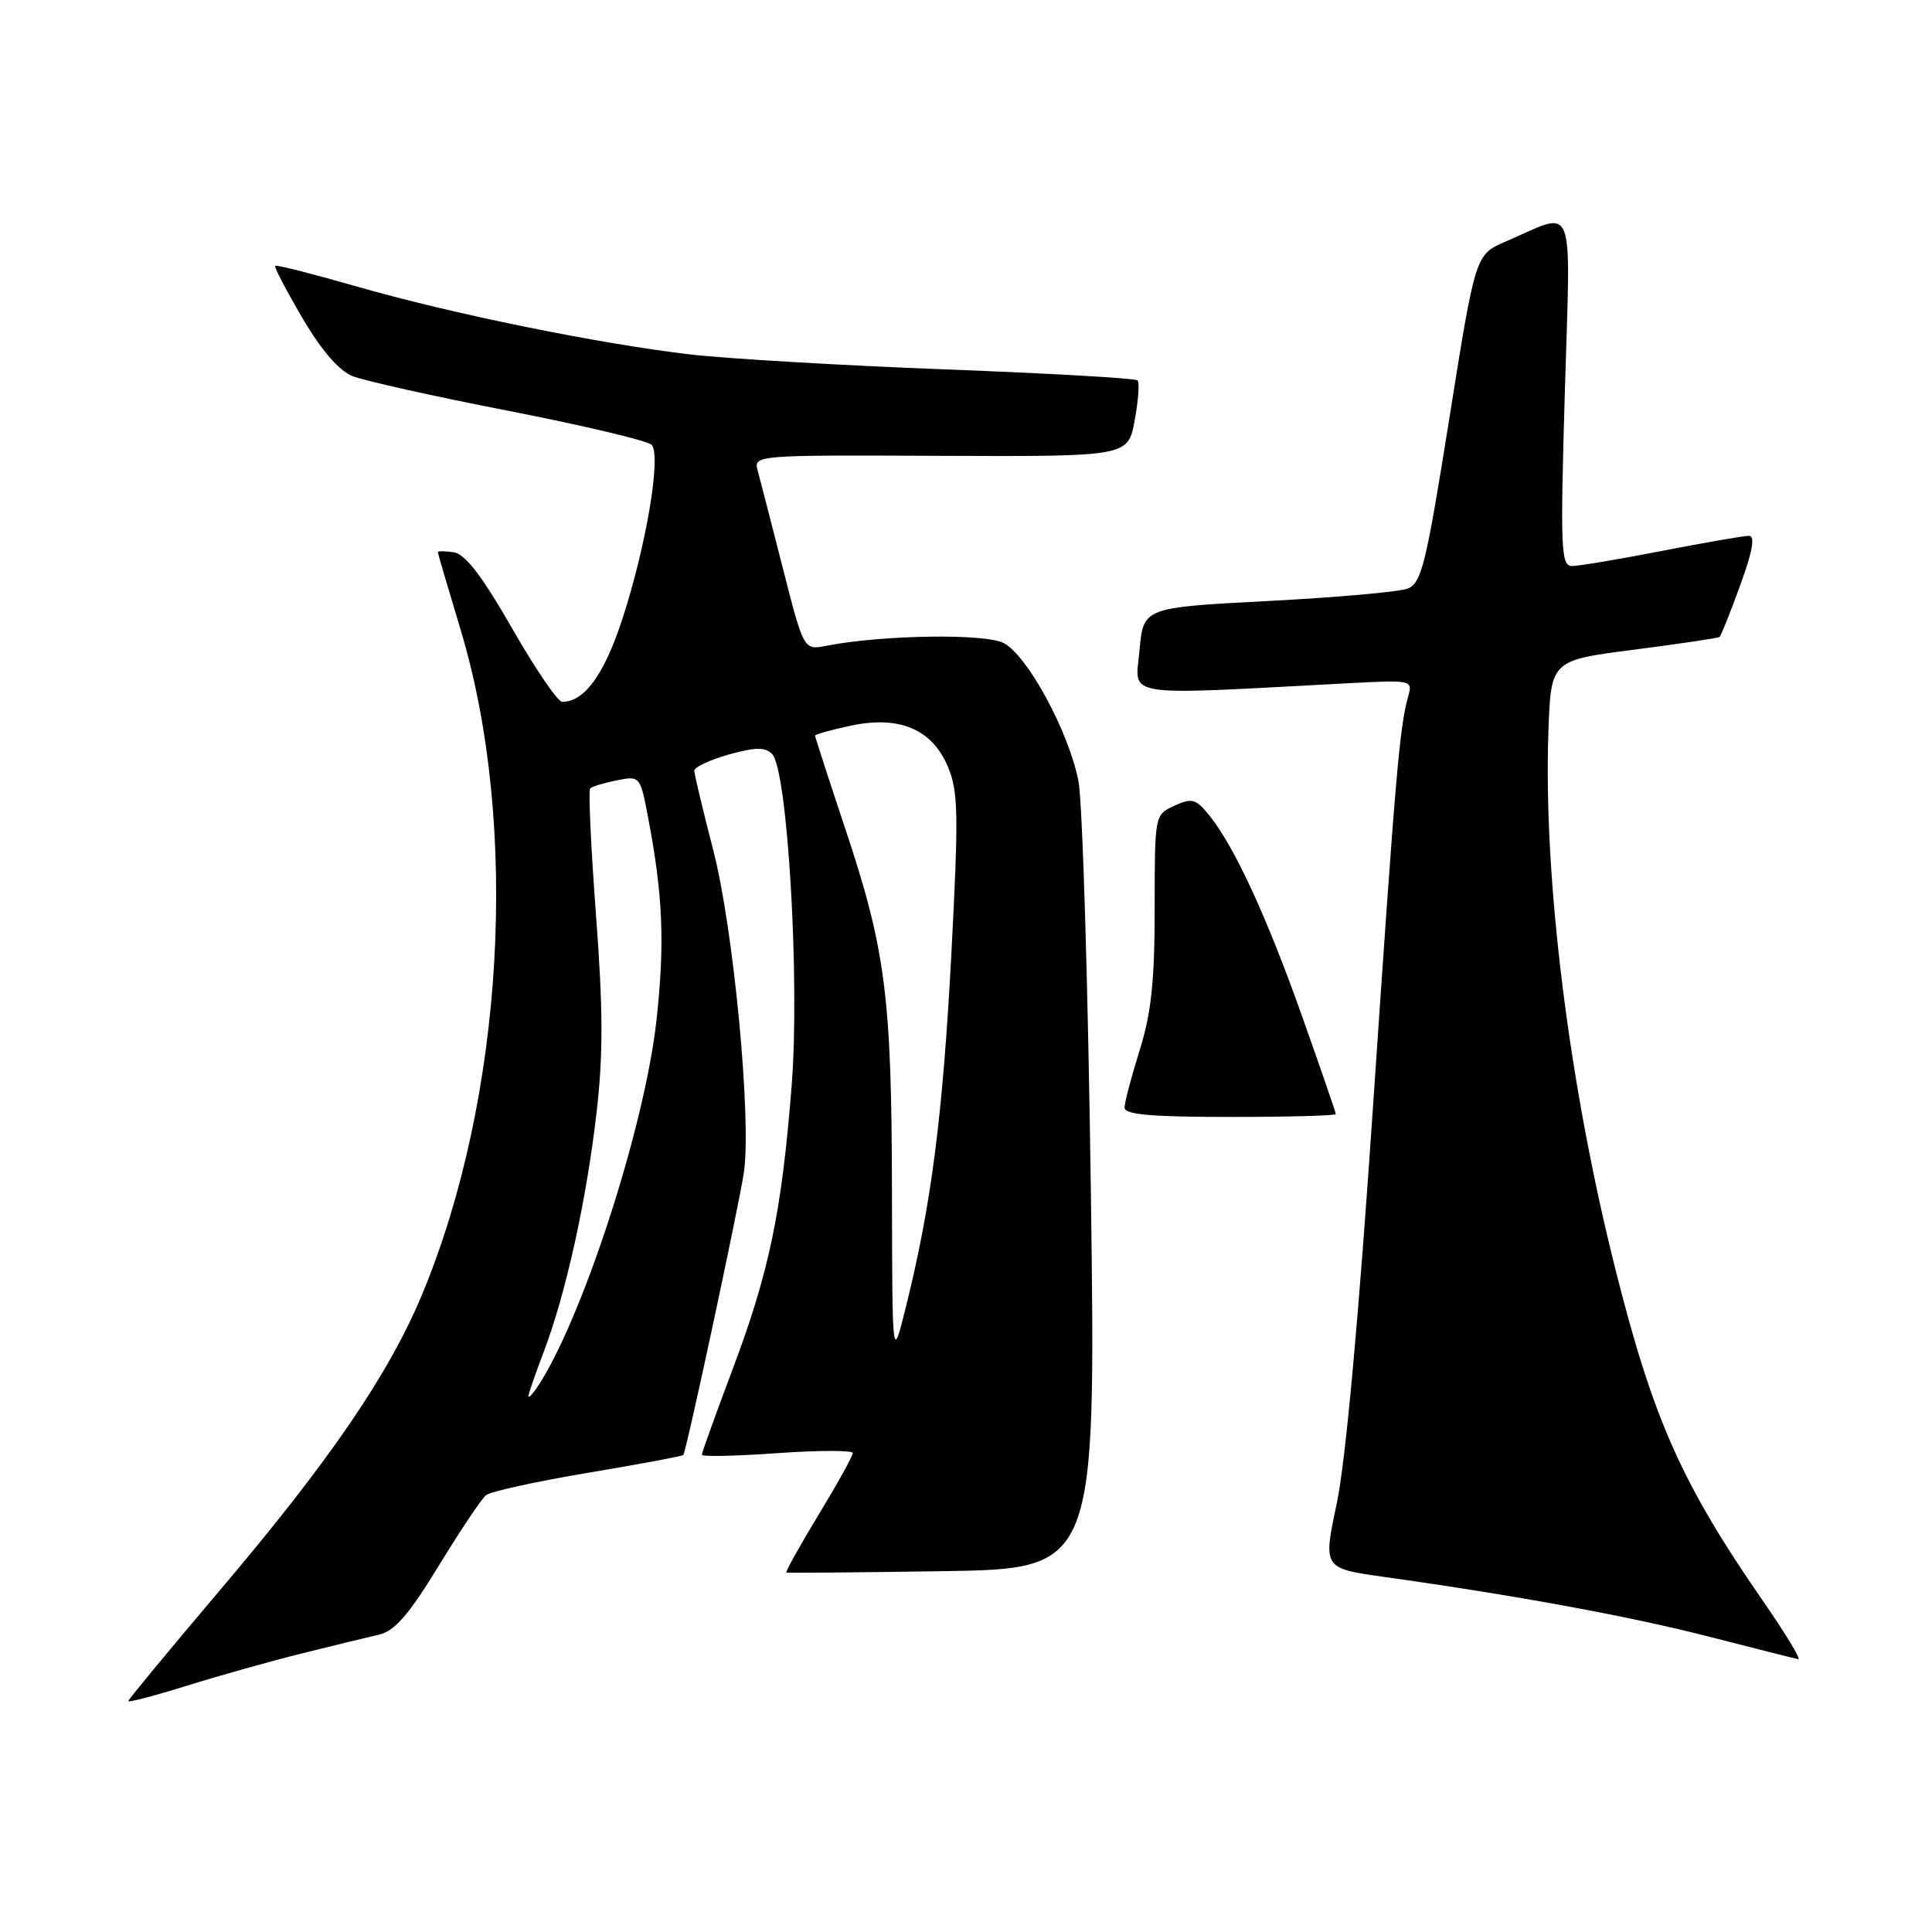 <?xml version="1.0" encoding="UTF-8" standalone="no"?>
<!DOCTYPE svg PUBLIC "-//W3C//DTD SVG 1.1//EN" "http://www.w3.org/Graphics/SVG/1.1/DTD/svg11.dtd" >
<svg xmlns="http://www.w3.org/2000/svg" xmlns:xlink="http://www.w3.org/1999/xlink" version="1.1" viewBox="0 0 256 256">
 <g >
 <path fill="currentColor"
d=" M 40.00 219.09 C 44.12 218.06 48.72 216.94 50.22 216.60 C 52.29 216.13 54.17 213.96 58.13 207.48 C 60.99 202.80 63.81 198.58 64.41 198.11 C 65.01 197.63 71.07 196.30 77.87 195.16 C 84.68 194.02 90.38 192.96 90.54 192.79 C 90.92 192.41 97.71 160.74 98.55 155.49 C 99.63 148.62 97.22 123.08 94.50 112.62 C 93.13 107.31 92.00 102.59 92.00 102.12 C 92.00 101.65 94.05 100.69 96.55 99.98 C 100.08 99.00 101.38 98.98 102.30 99.90 C 104.35 101.95 106.00 129.83 104.90 143.84 C 103.59 160.53 101.93 168.53 97.09 181.39 C 94.84 187.37 93.00 192.49 93.00 192.76 C 93.00 193.04 97.50 192.94 103.00 192.55 C 108.50 192.16 113.00 192.16 113.00 192.54 C 113.00 192.93 110.95 196.62 108.45 200.74 C 105.95 204.86 104.04 208.29 104.20 208.37 C 104.37 208.44 113.66 208.36 124.86 208.19 C 145.21 207.88 145.21 207.88 144.55 158.19 C 144.18 130.86 143.44 106.25 142.90 103.50 C 141.62 96.96 136.17 86.89 133.00 85.21 C 130.54 83.92 116.93 84.12 109.50 85.57 C 106.50 86.15 106.50 86.15 103.74 75.32 C 102.22 69.37 100.72 63.55 100.41 62.40 C 99.84 60.30 99.90 60.29 124.66 60.40 C 149.47 60.50 149.47 60.50 150.35 55.70 C 150.84 53.06 151.01 50.67 150.73 50.40 C 150.45 50.12 139.04 49.47 125.36 48.95 C 111.69 48.43 96.45 47.54 91.50 46.97 C 79.38 45.56 59.78 41.57 47.12 37.92 C 41.40 36.28 36.61 35.06 36.46 35.22 C 36.30 35.37 37.93 38.48 40.06 42.12 C 42.59 46.43 44.91 49.12 46.72 49.84 C 48.25 50.45 57.57 52.53 67.43 54.45 C 77.29 56.38 85.79 58.39 86.33 58.93 C 87.67 60.27 85.61 72.50 82.39 82.25 C 80.01 89.46 77.41 93.00 74.49 93.00 C 73.91 93.00 70.92 88.61 67.85 83.25 C 63.89 76.33 61.64 73.41 60.13 73.18 C 58.96 73.00 58.01 73.00 58.02 73.18 C 58.03 73.36 59.39 78.00 61.05 83.50 C 68.86 109.46 66.77 145.48 55.93 171.52 C 51.53 182.09 43.65 193.62 29.10 210.76 C 22.45 218.61 17.00 225.20 17.00 225.40 C 17.00 225.61 20.49 224.70 24.75 223.37 C 29.01 222.04 35.88 220.11 40.00 219.09 Z  M 233.68 212.25 C 222.86 196.62 219.08 188.15 214.08 168.30 C 207.91 143.83 204.50 116.55 205.17 97.00 C 205.50 87.50 205.50 87.50 216.50 86.09 C 222.55 85.31 227.66 84.55 227.85 84.40 C 228.04 84.25 229.27 81.18 230.58 77.57 C 232.25 72.98 232.59 71.00 231.73 71.00 C 231.06 71.00 225.87 71.90 220.21 73.00 C 214.56 74.10 209.20 75.00 208.31 75.00 C 206.83 75.00 206.74 72.83 207.35 51.93 C 208.11 25.84 208.94 27.95 199.50 32.01 C 195.50 33.73 195.50 33.73 192.04 55.47 C 188.95 74.86 188.36 77.29 186.50 78.00 C 185.36 78.43 177.02 79.17 167.96 79.64 C 151.50 80.50 151.50 80.50 150.99 86.19 C 150.43 92.51 148.12 92.15 178.86 90.52 C 187.09 90.09 187.20 90.12 186.59 92.29 C 185.44 96.40 184.93 102.41 181.94 146.50 C 180.05 174.49 178.30 193.65 177.14 199.16 C 175.30 207.81 175.30 207.81 183.40 208.95 C 200.78 211.38 215.97 214.17 226.50 216.88 C 232.55 218.43 237.85 219.77 238.27 219.85 C 238.70 219.93 236.63 216.51 233.68 212.25 Z  M 177.00 147.62 C 177.00 147.41 174.99 141.59 172.54 134.68 C 167.85 121.44 163.54 112.13 160.23 108.03 C 158.46 105.85 157.94 105.70 155.62 106.76 C 153.00 107.96 153.00 107.96 153.00 120.39 C 153.00 130.00 152.55 134.26 151.01 139.16 C 149.92 142.65 149.02 146.06 149.01 146.75 C 149.00 147.69 152.46 148.00 163.00 148.00 C 170.70 148.00 177.00 147.83 177.00 147.62 Z  M 70.02 185.00 C 70.01 184.72 70.93 182.07 72.06 179.09 C 74.98 171.41 77.69 159.13 79.04 147.50 C 79.93 139.81 79.92 133.74 78.97 121.21 C 78.30 112.25 77.95 104.72 78.20 104.47 C 78.44 104.22 80.03 103.74 81.73 103.40 C 84.78 102.79 84.83 102.84 85.84 108.14 C 87.84 118.54 88.11 124.92 86.99 135.16 C 85.43 149.43 76.98 175.33 71.06 184.00 C 70.49 184.82 70.02 185.28 70.02 185.00 Z  M 118.19 158.00 C 118.15 131.99 117.36 125.86 111.95 109.65 C 109.78 103.13 108.00 97.65 108.00 97.48 C 108.00 97.30 110.12 96.71 112.71 96.16 C 119.18 94.78 123.53 96.62 125.62 101.64 C 126.98 104.89 127.03 107.95 126.06 126.42 C 124.92 147.81 123.43 159.48 120.08 173.00 C 118.23 180.50 118.23 180.50 118.19 158.00 Z "/>
</g>
</svg>